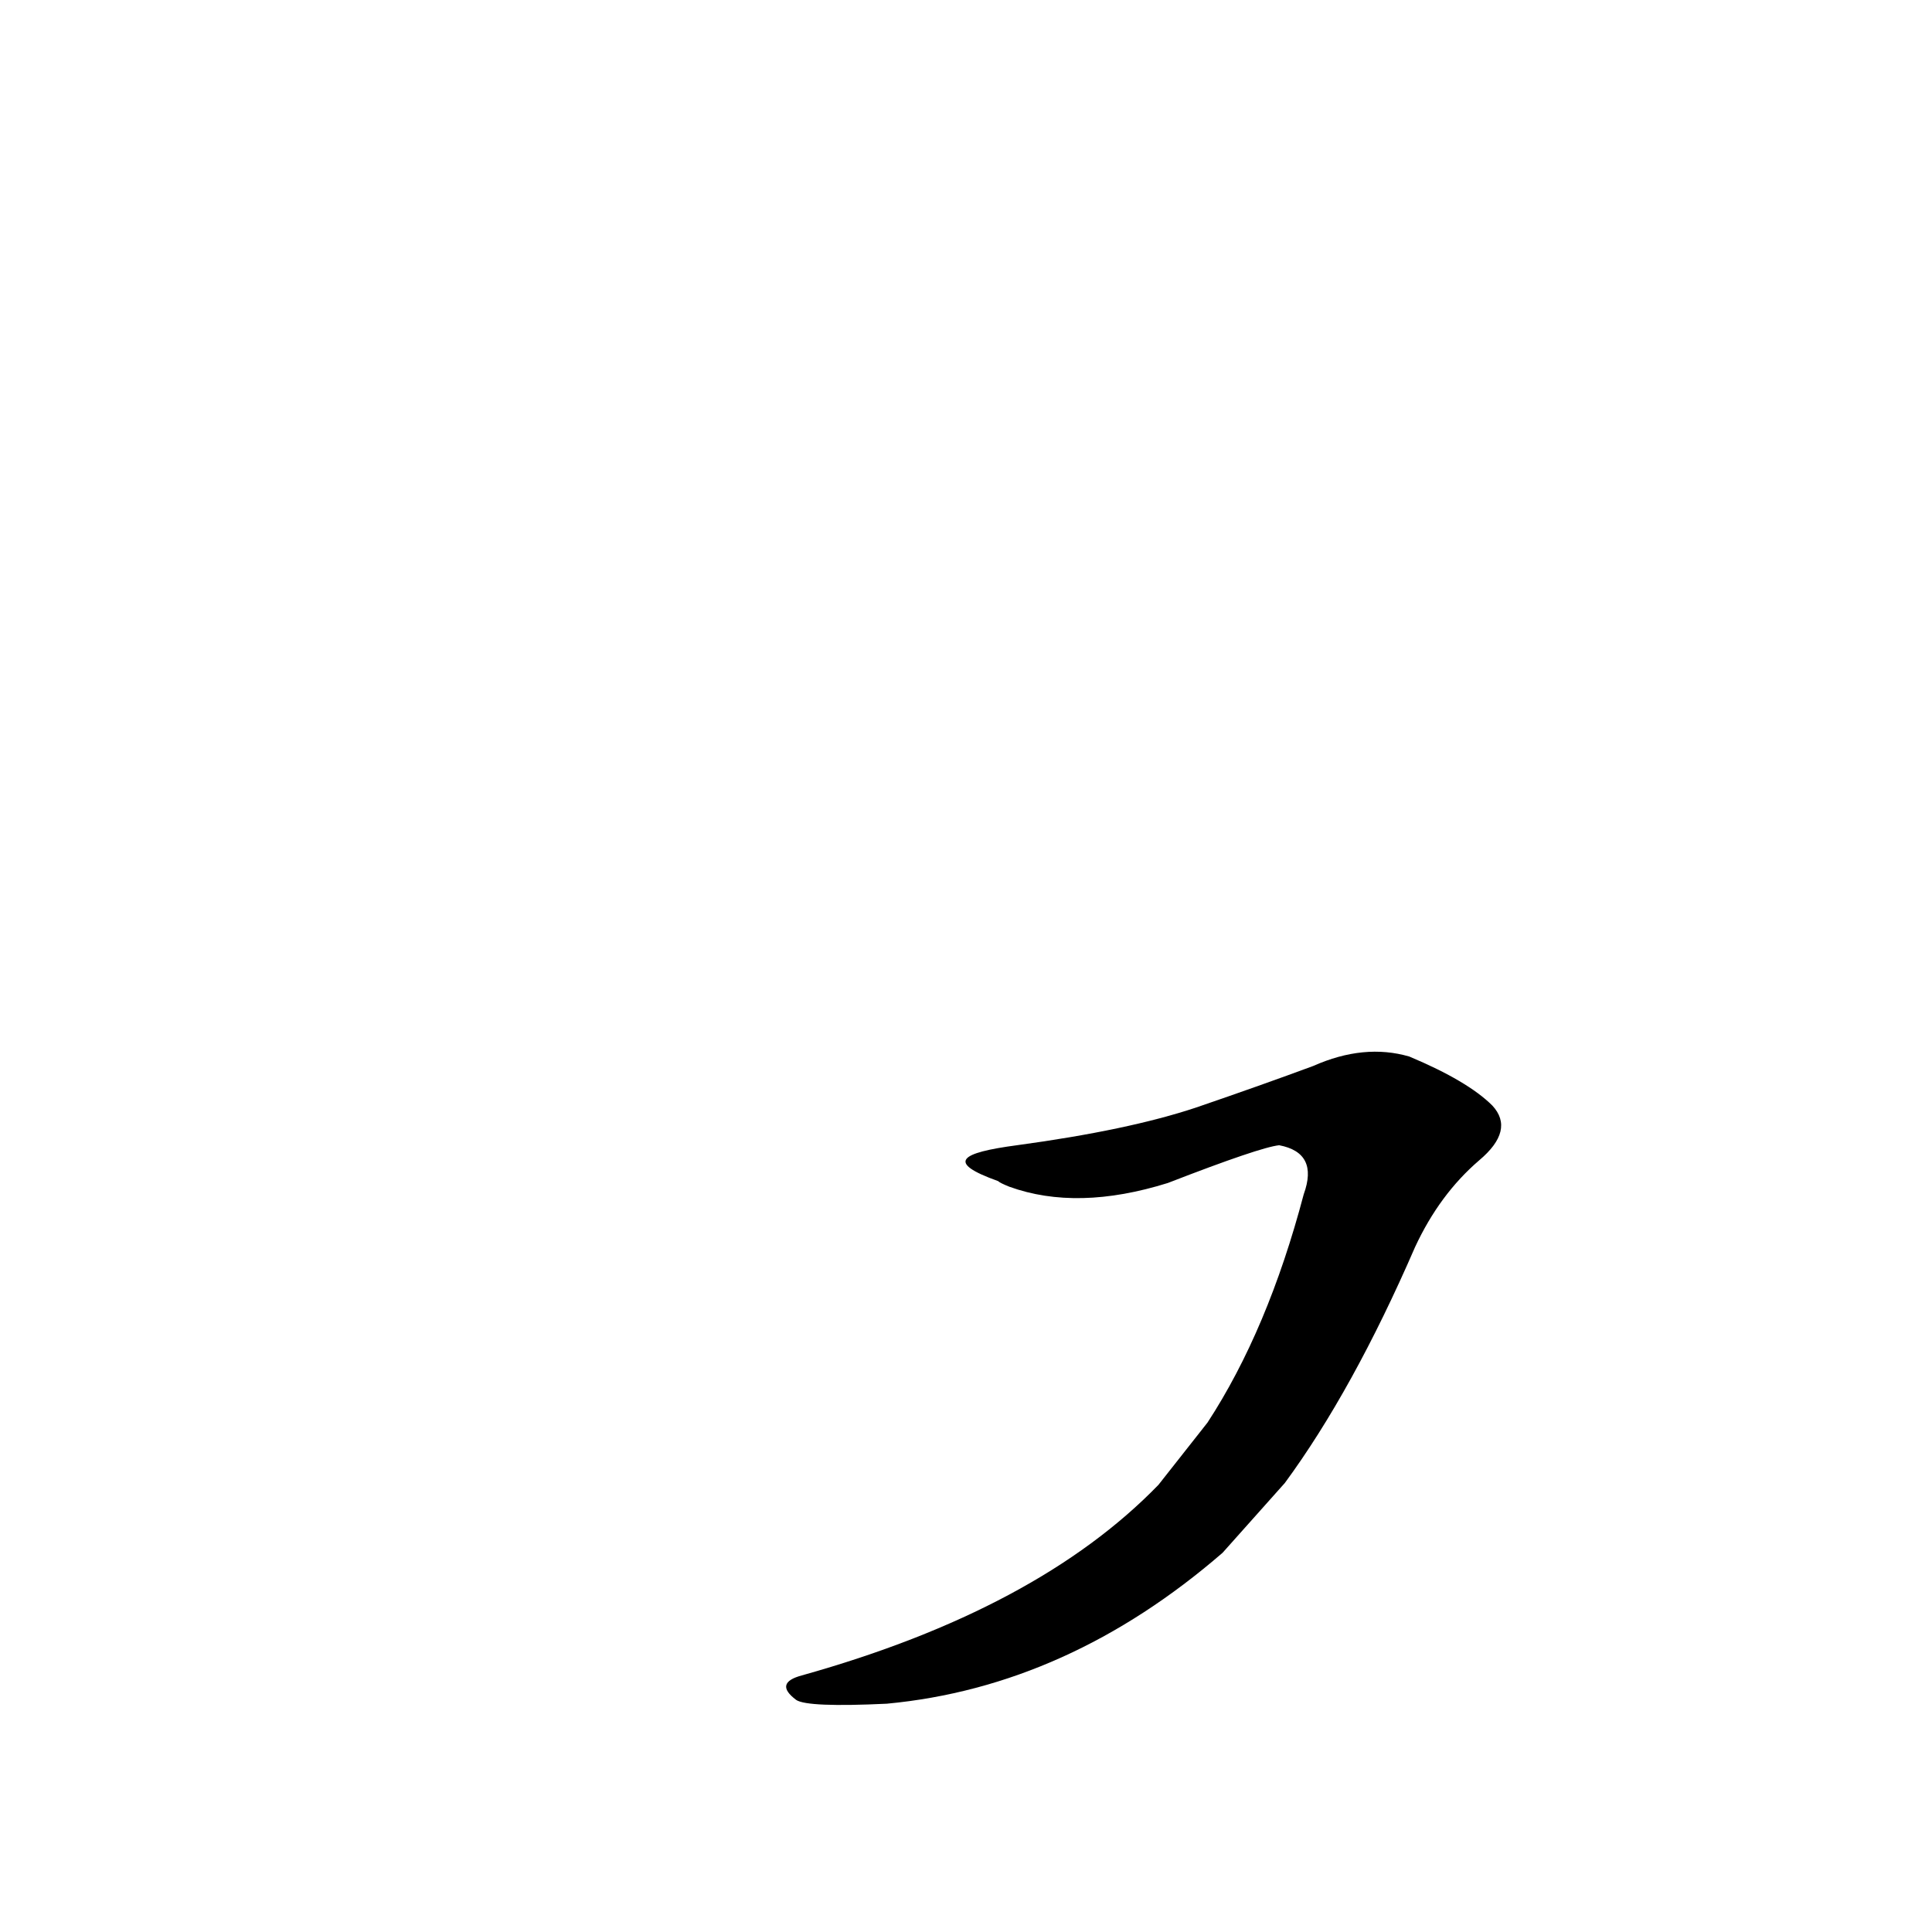 <?xml version='1.0' encoding='utf-8'?>
<svg xmlns="http://www.w3.org/2000/svg" version="1.1" viewBox="0 0 1024 1024"><g transform="scale(1, -1) translate(0, -900)"><path d="M 681 114 Q 717 163 750 239 Q 763 267 784 285 Q 803 301 791 314 Q 778 327 747 340 Q 723 347 696 335 Q 669 325 634 313 Q 598 301 539 293 C 509 289 501 284 529 274 Q 530 273 535 271 Q 571 258 619 273 Q 668 292 678 293 Q 699 289 691 267 Q 672 195 640 146 L 614 113 Q 550 47 425 12 Q 410 8 422 -1 Q 428 -5 470 -3 Q 566 6 648 77 L 681 114 Z" fill="black" /></g></svg>